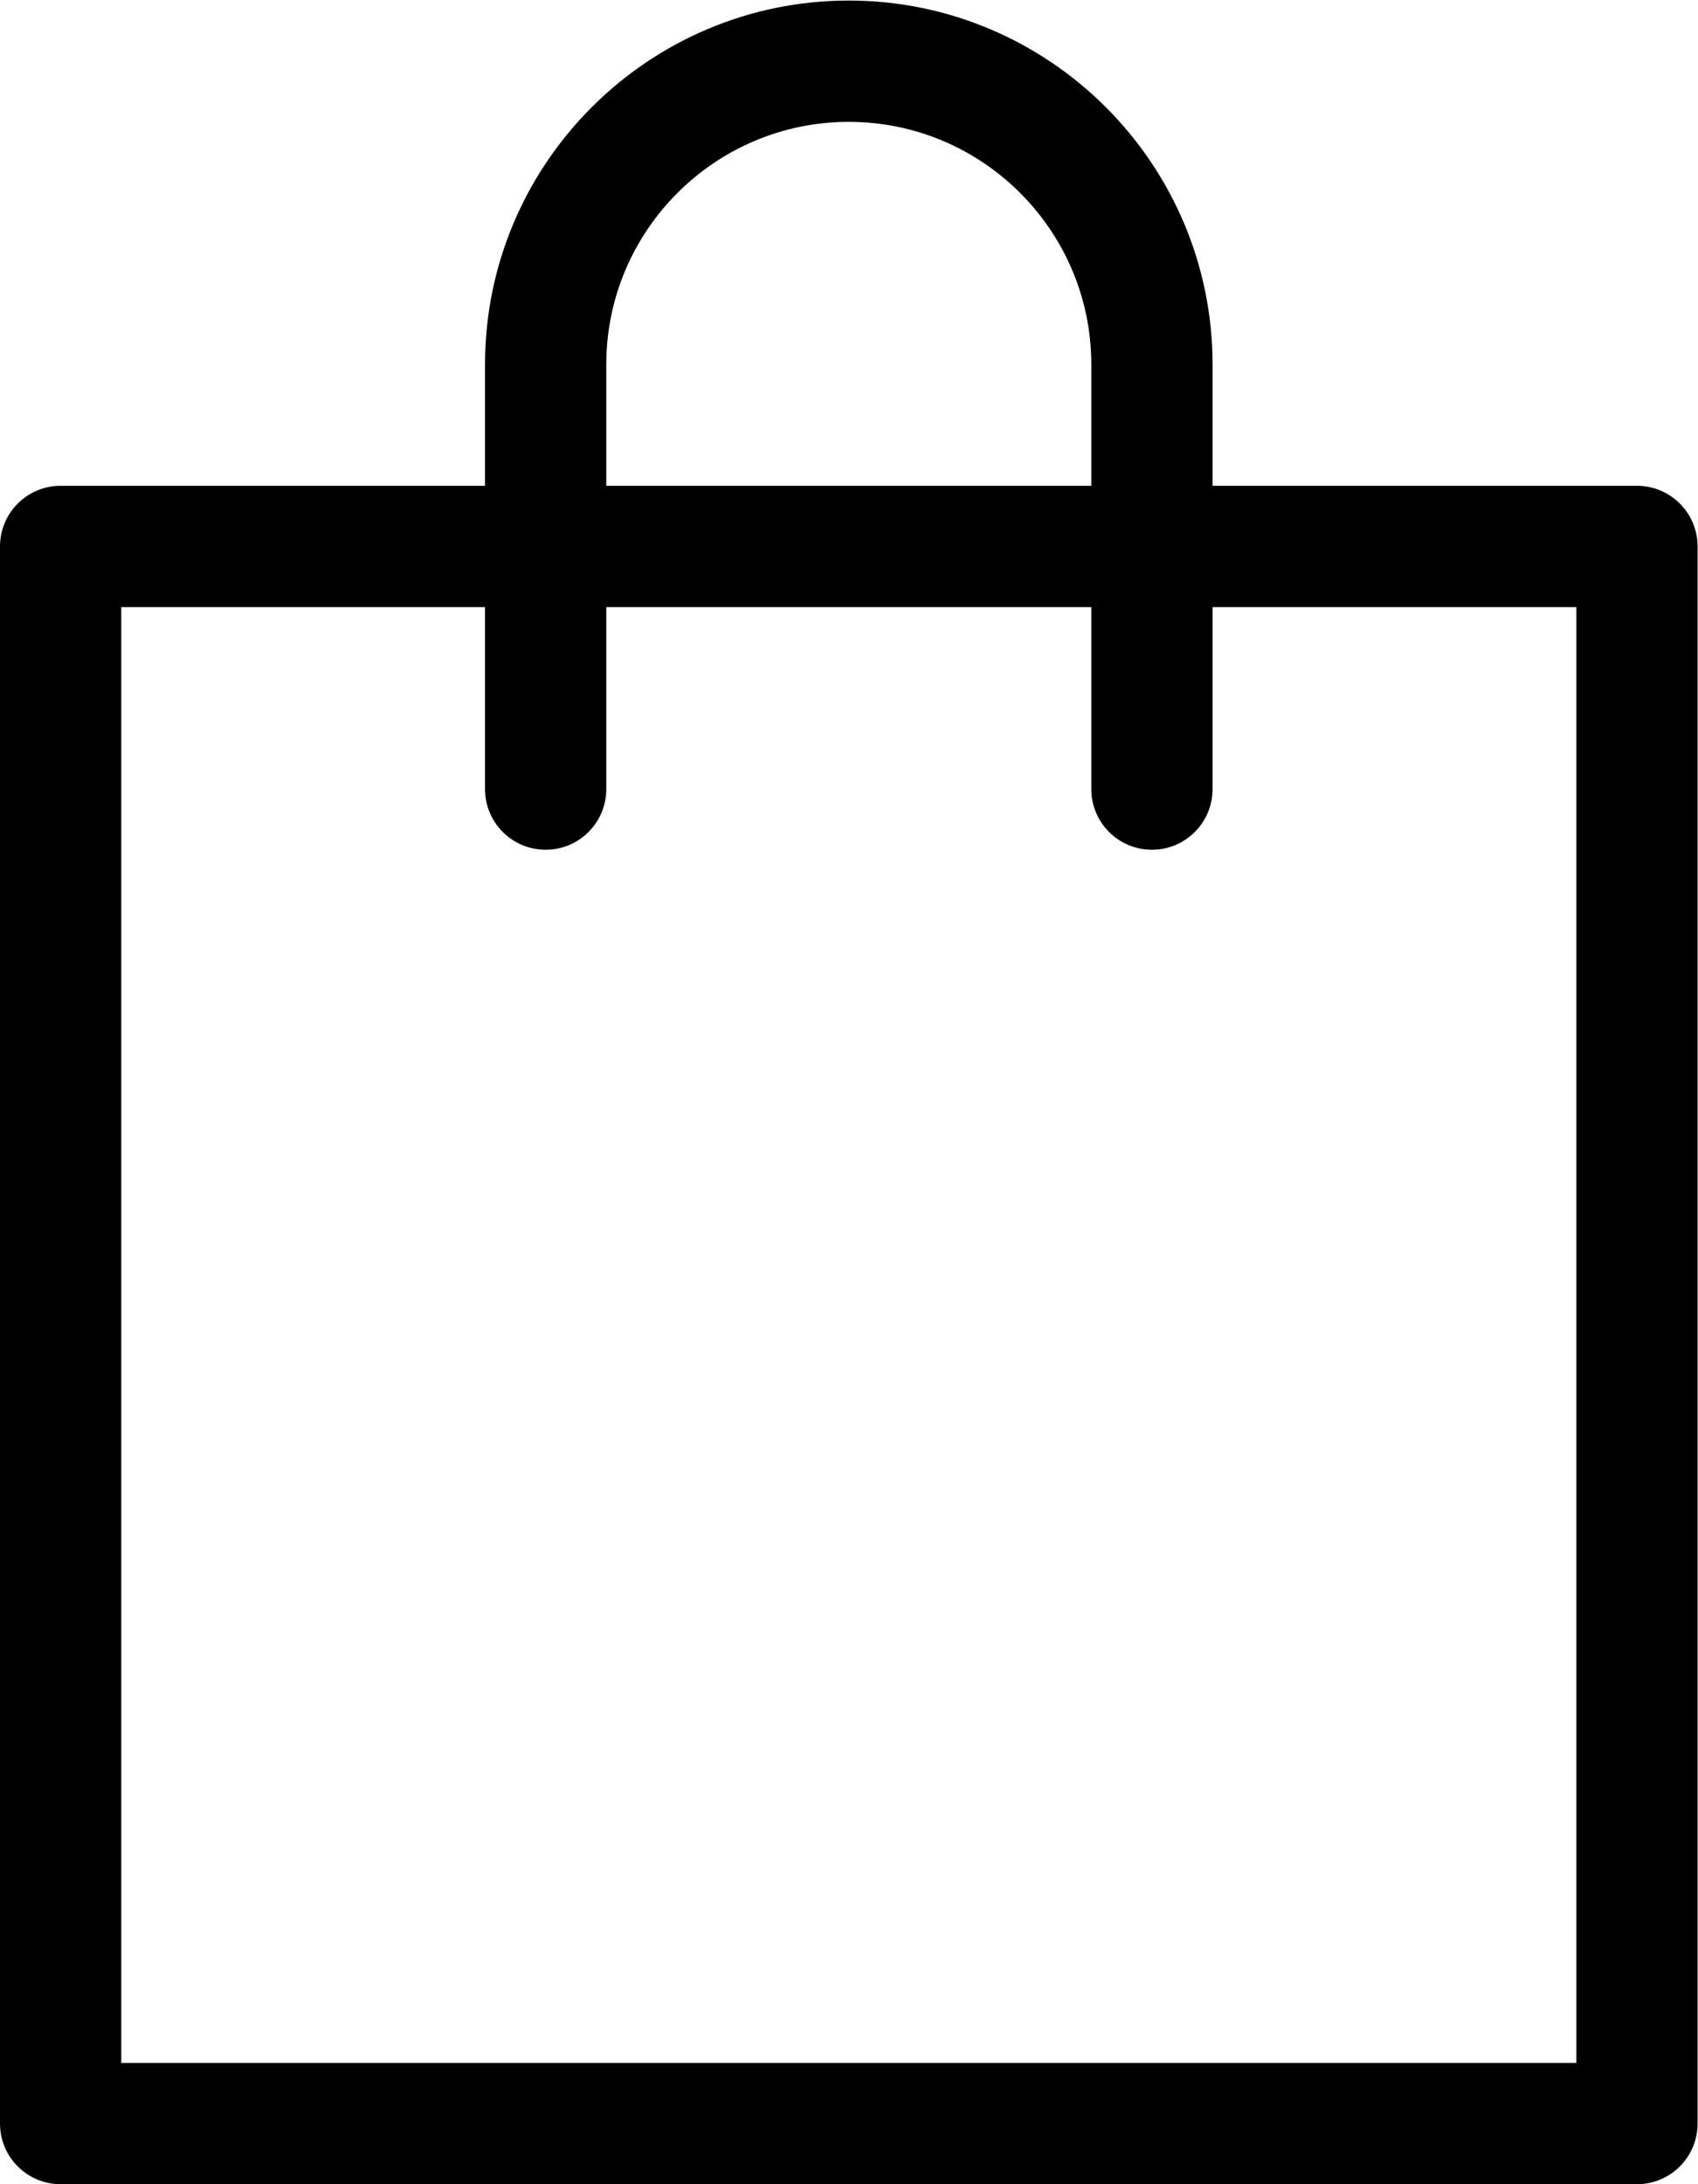 <?xml version="1.0" encoding="UTF-8" standalone="no"?>
<svg
   xmlns:dc="http://purl.org/dc/elements/1.1/"
   xmlns:cc="http://creativecommons.org/ns#"
   xmlns:rdf="http://www.w3.org/1999/02/22-rdf-syntax-ns#"
   xmlns:svg="http://www.w3.org/2000/svg"
   xmlns="http://www.w3.org/2000/svg"
   viewBox="0 0 93.333 120"
   height="120"
   width="93.333"
   xml:space="preserve"
   id="svg2"
   version="1.1"><defs
     id="defs6"><clipPath
       id="clipPath18"
       clipPathUnits="userSpaceOnUse"><path
         id="path16"
         d="M 0,90 H 70 V 0 H 0 Z" /></clipPath></defs><g
     transform="matrix(1.333,0,0,-1.333,0,120)"
     id="g10"><g
       id="g12"><g
         clip-path="url(#clipPath18)"
         id="g14"><g
           transform="translate(65,65)"
           id="g20"><path
             id="path22"
             style="fill:#000000;fill-opacity:1;fill-rule:nonzero;stroke:none"
             d="M 0,0 V -60 H -60 V 0 h 15 v -7.5 c 0,-1.381 1.119,-2.5 2.5,-2.5 1.381,0 2.5,1.119 2.5,2.5 V 0 h 20 v -7.5 c 0,-1.381 1.119,-2.5 2.5,-2.5 1.381,0 2.5,1.119 2.5,2.5 V 0 Z m -40,10 c 0,5.514 4.486,10 10,10 5.514,0 10,-4.486 10,-10 V 5 h -20 z m 10,15 c -8.271,0 -15,-6.729 -15,-15 V 5 H -62.5 C -63.881,5 -65,3.881 -65,2.5 v -65 c 0,-1.381 1.119,-2.5 2.5,-2.5 h 65 c 1.381,0 2.5,1.119 2.5,2.5 v 65 C 5,3.881 3.881,5 2.5,5 H -15 v 5 c 0,8.271 -6.729,15 -15,15" /></g></g></g></g></svg>